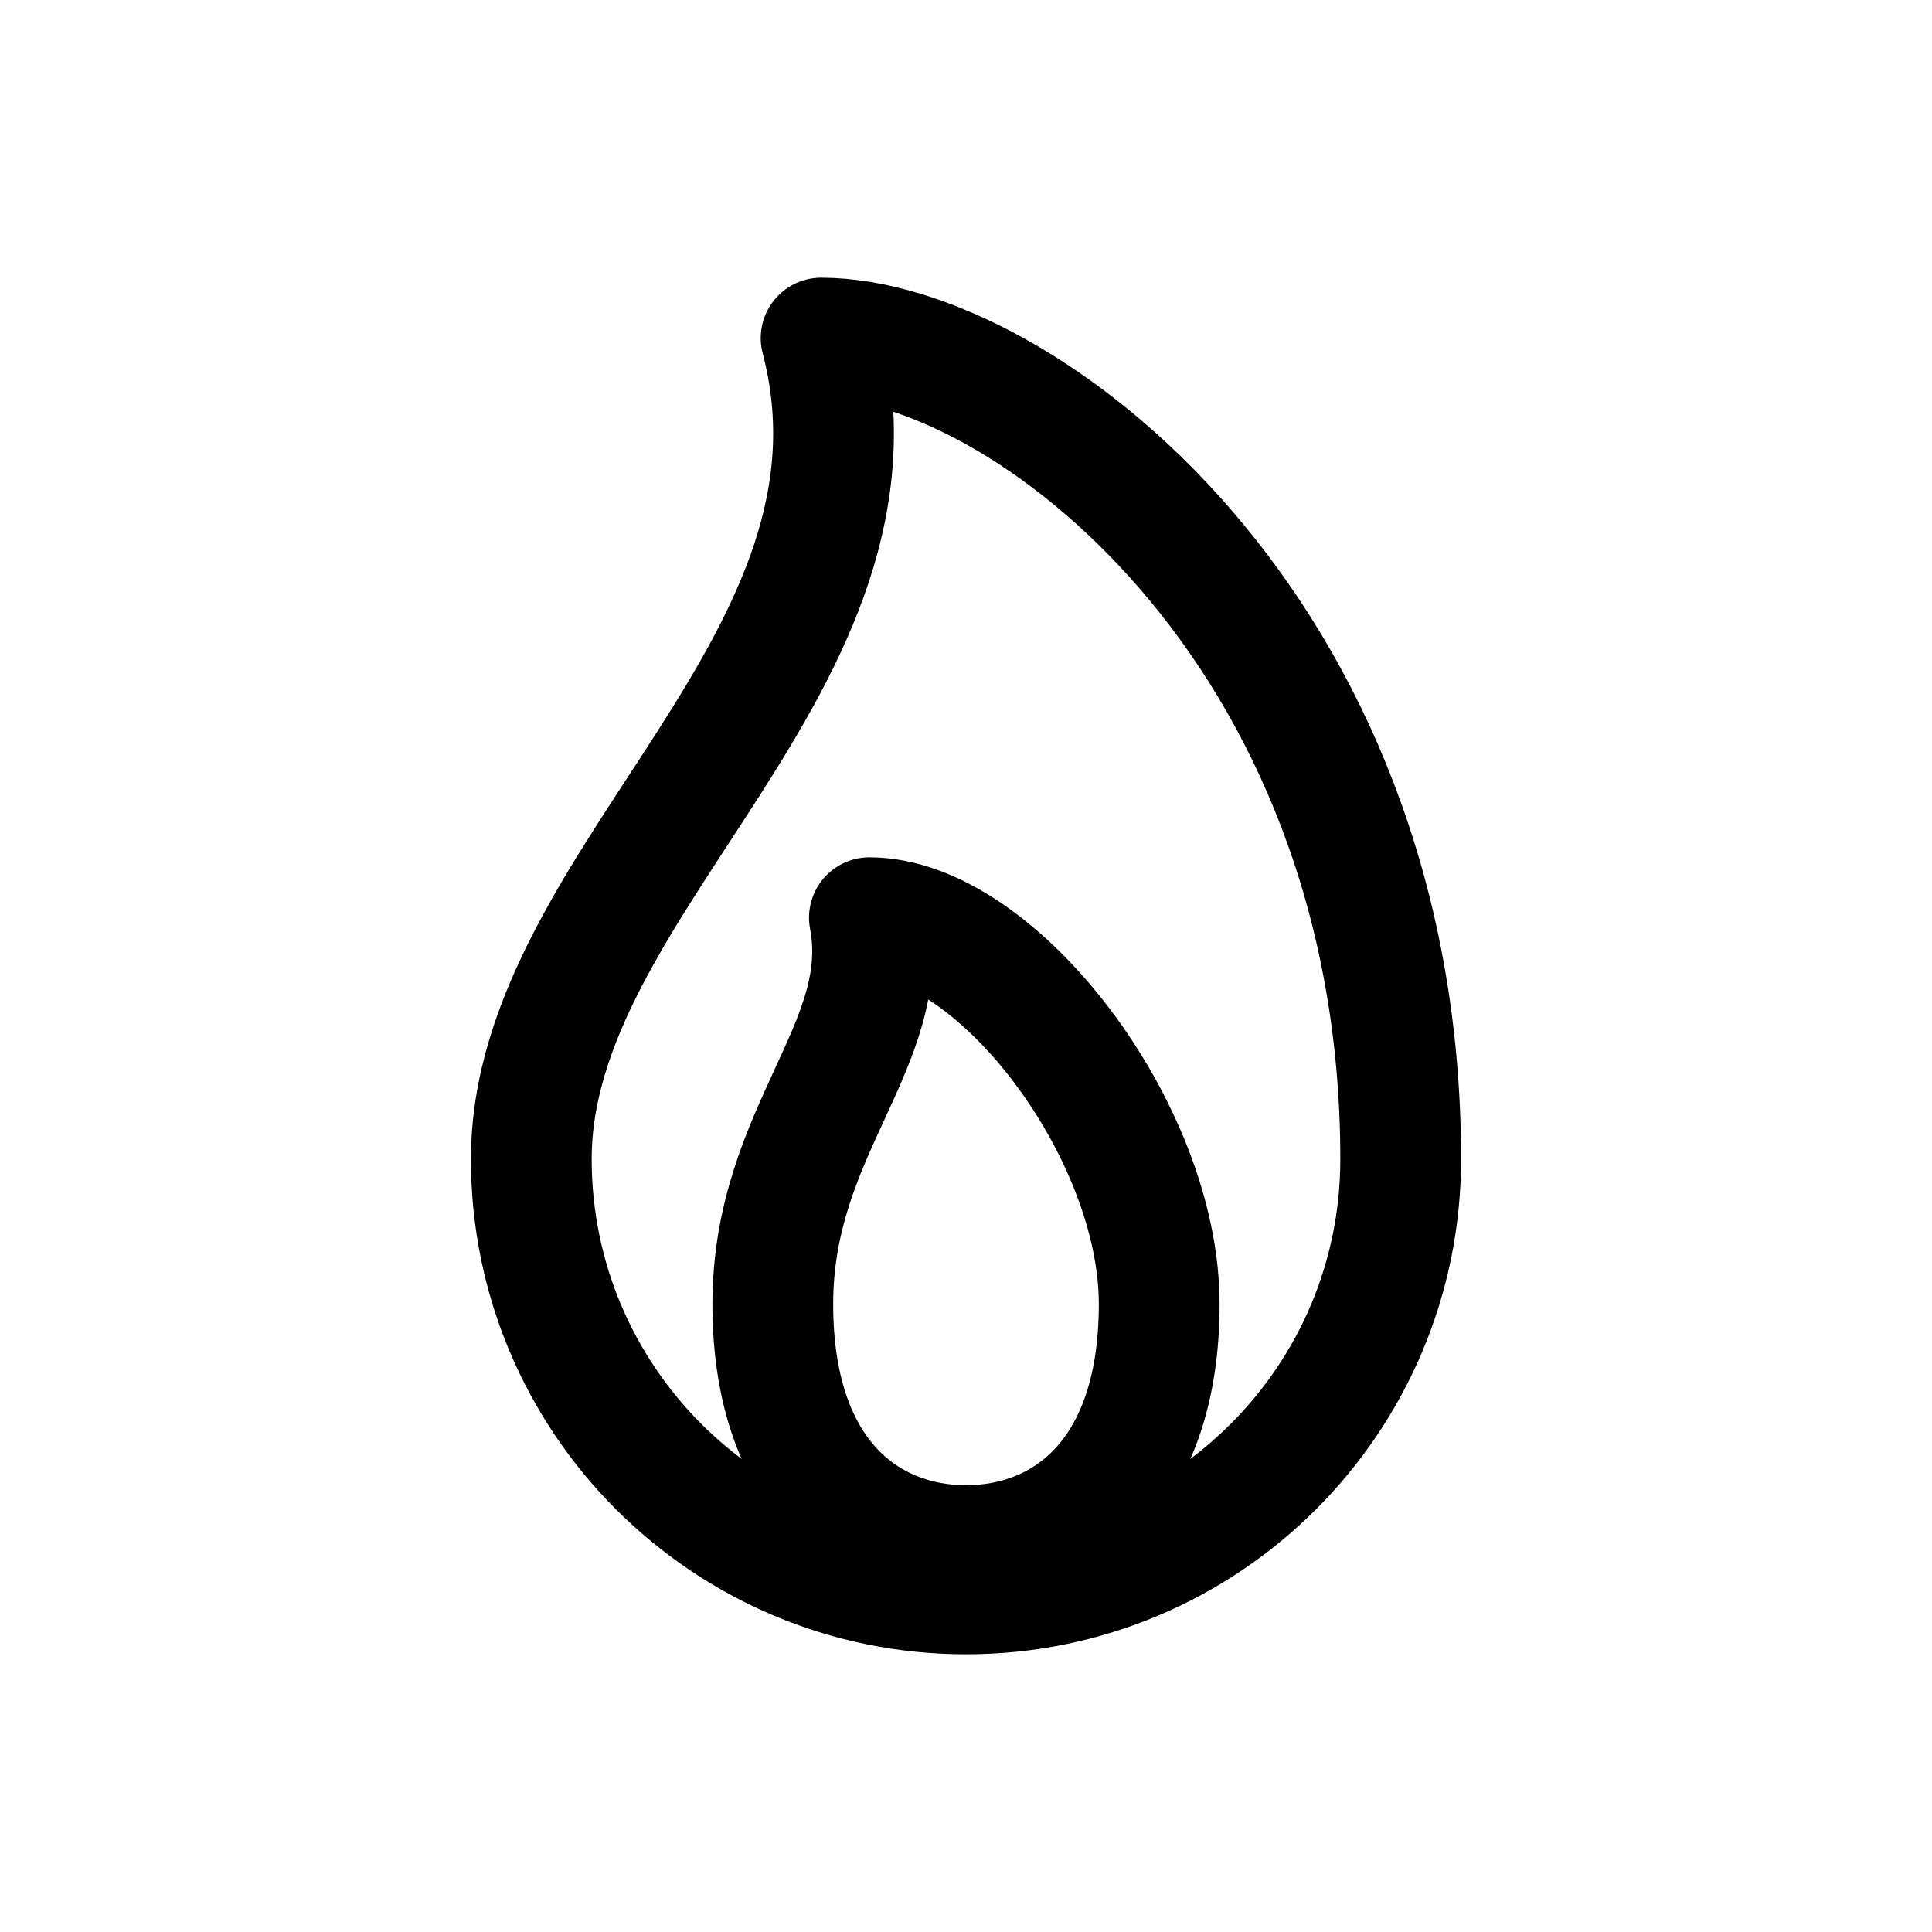 <!-- Generated by IcoMoon.io -->
<svg version="1.1" xmlns="http://www.w3.org/2000/svg" width="40" height="40" viewBox="0 0 40 40">
<title>io-flame-outline</title>
<path fill="none" stroke-linejoin="round" stroke-linecap="round" stroke-miterlimit="4" stroke-width="2.5" stroke="#000" d="M11 24c0-5.813 7.75-10.313 6-17 4.125 0 12 6 12 17 0 4.971-4.029 9-9 9s-9-4.029-9-9v0z"></path>
<path fill="none" stroke-linejoin="round" stroke-linecap="round" stroke-miterlimit="4" stroke-width="2.5" stroke="#000" d="M24 27c0 3.607-2 5-4 5s-4-1.393-4-5 2.5-5.375 2-8c2.625 0 6 4.393 6 8z"></path>
</svg>
